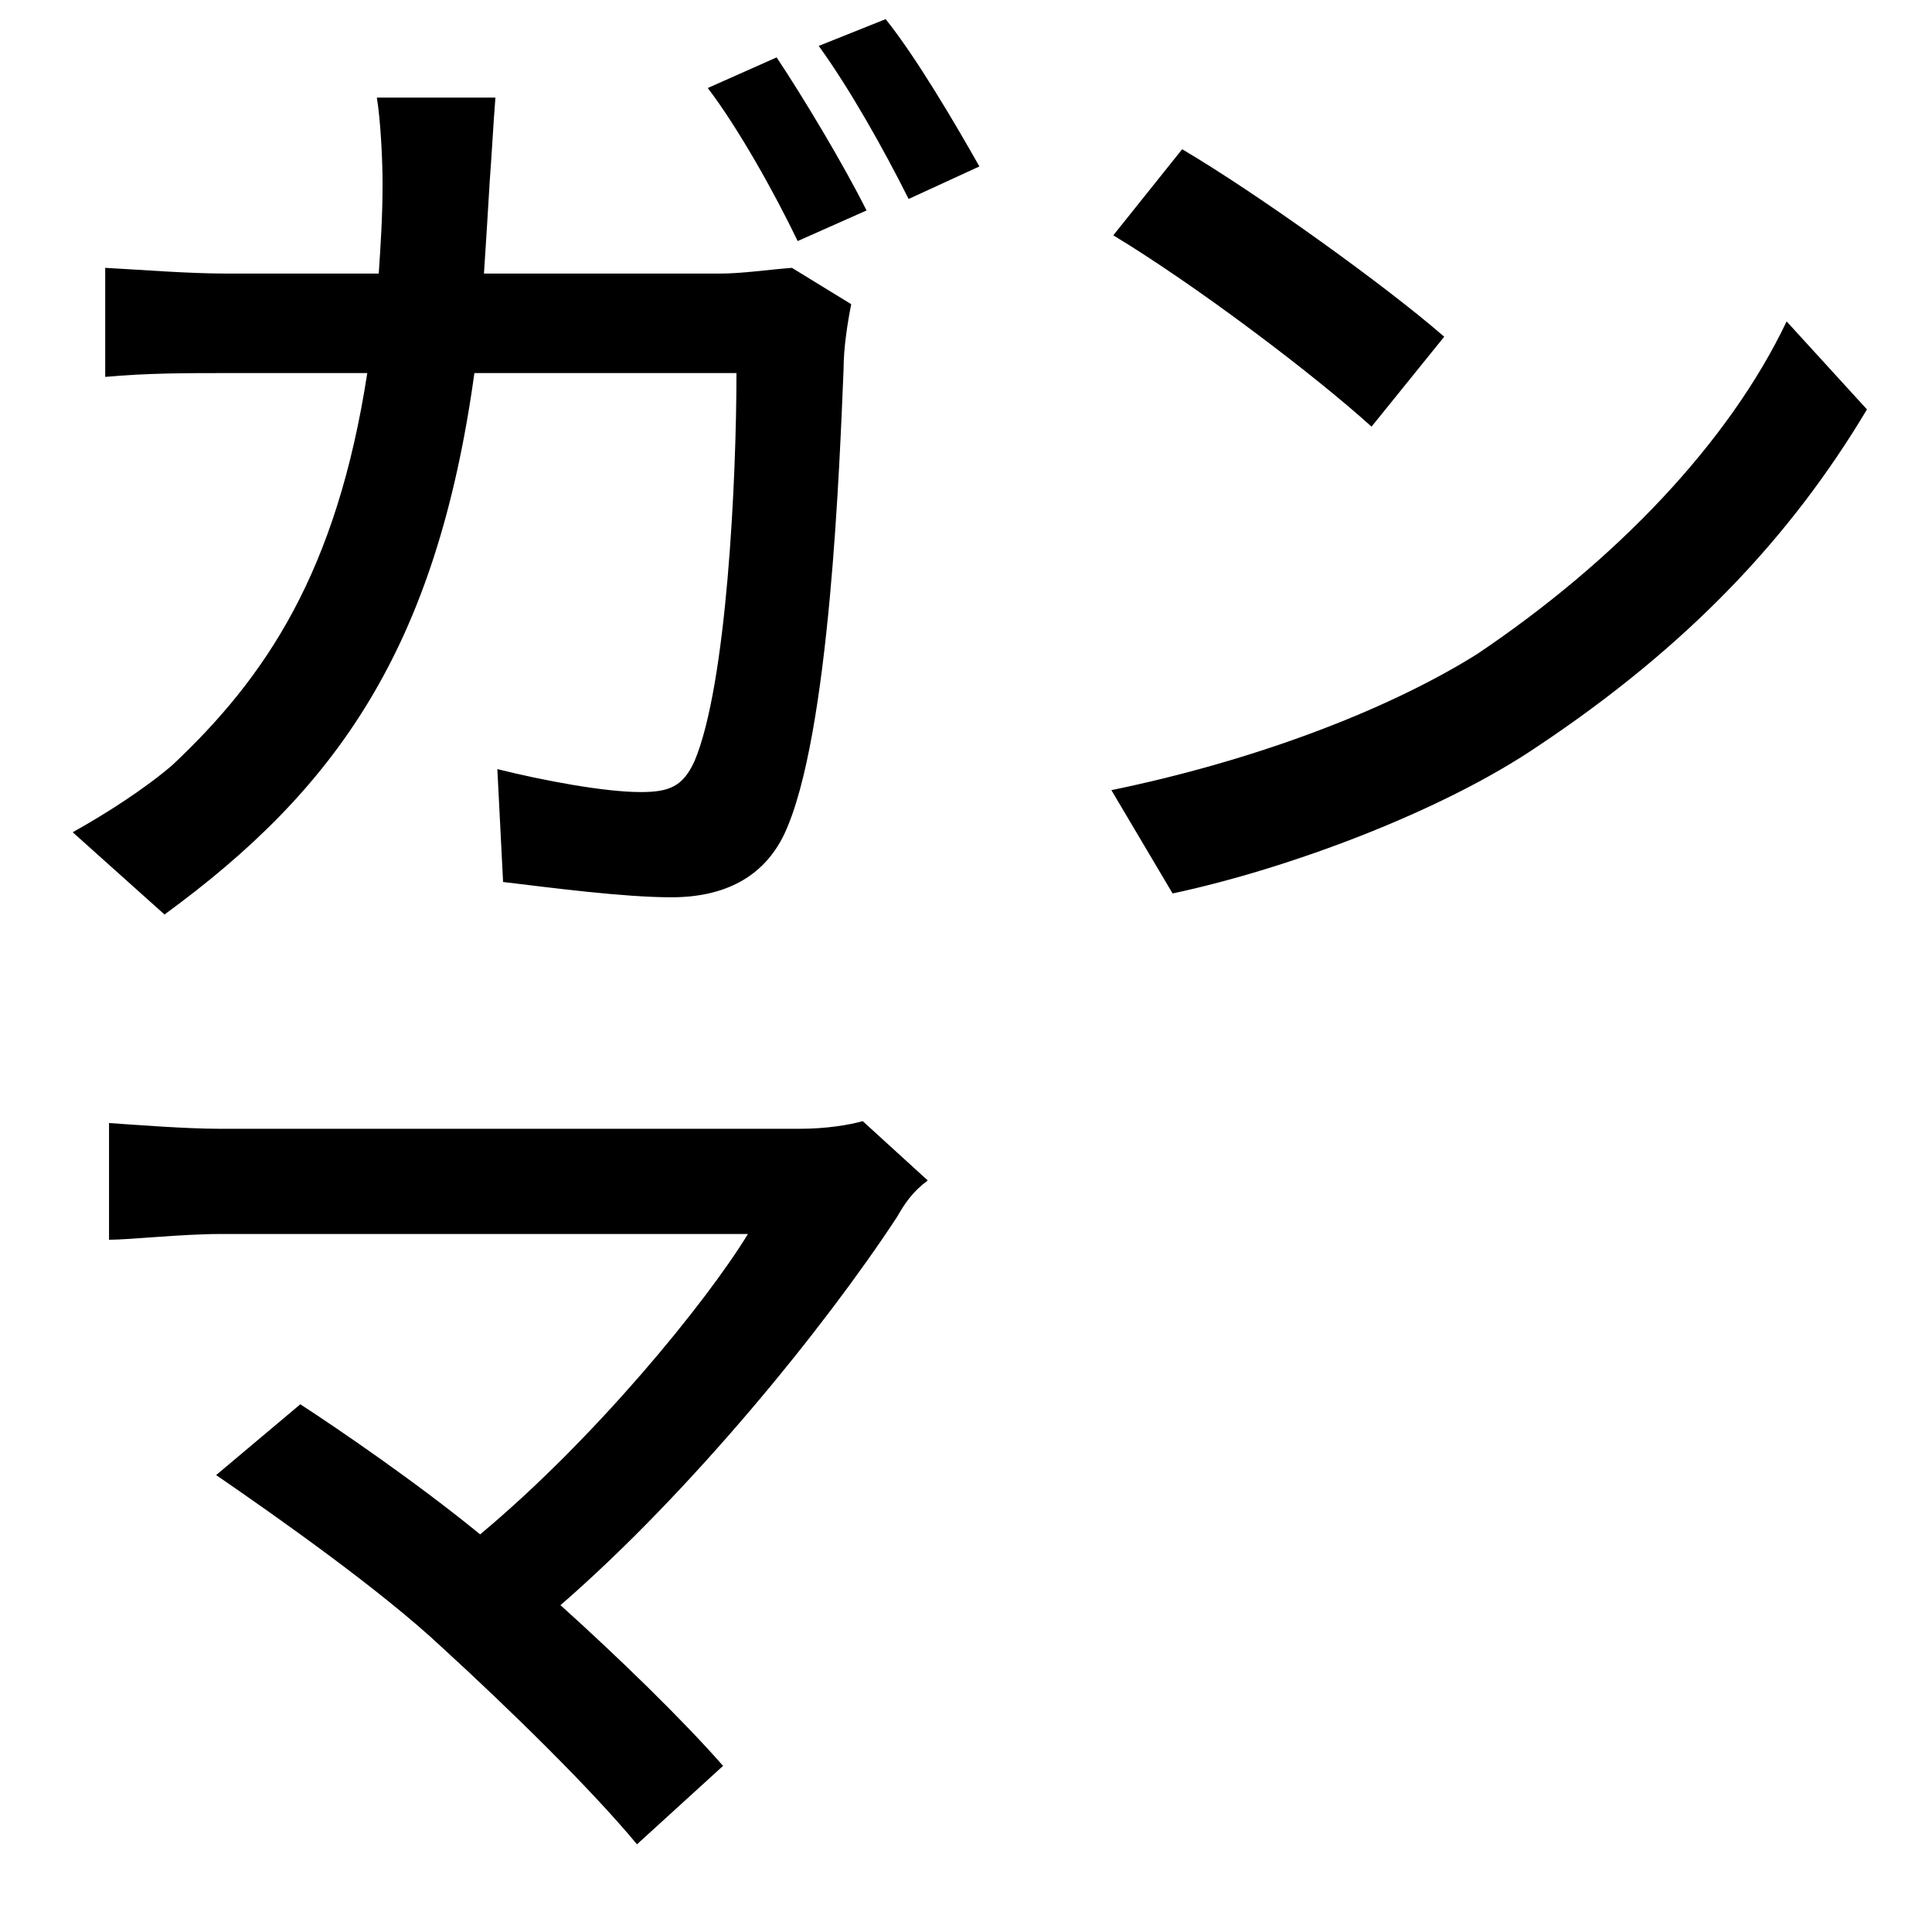 <?xml version="1.0" standalone="no"?>
<!DOCTYPE svg PUBLIC "-//W3C//DTD SVG 1.1//EN" "http://www.w3.org/Graphics/SVG/1.1/DTD/svg11.dtd" >
<svg xmlns="http://www.w3.org/2000/svg" xmlns:xlink="http://www.w3.org/1999/xlink" version="1.1" viewBox="-10 0 1010 1000">
   <path fill="currentColor"
d="M745 176l-38 47c-31 -28 -92 -74 -135 -100l36 -45c39 23 106 71 137 98zM443 110l-36 16c-12 -25 -31 -59 -47 -80l36 -16c14 21 35 56 47 80zM76 478l-48 -43c18 -10 38 -23 52 -35c49 -46 86 -101 102 -205h-73c-22 0 -42 0 -64 2v-57c19 1 43 3 64 3h79
c1 -15 2 -30 2 -47c0 -12 -1 -33 -3 -45h62c-1 12 -2 31 -3 44c-1 17 -2 33 -3 48h123c12 0 25 -2 38 -3l31 19c-2 10 -4 23 -4 34c-2 47 -7 192 -31 243c-11 23 -32 33 -59 33c-25 0 -63 -5 -88 -8l-3 -59c24 6 56 12 75 12c15 0 22 -3 28 -16c17 -40 22 -148 22 -203h-137
c-20 145 -73 218 -162 283zM105 590h303c14 0 26 -2 33 -4l34 31c-8 6 -12 12 -16 19c-38 58 -108 144 -176 203c30 27 64 60 85 84l-45 41c-24 -29 -67 -71 -102 -103c-32 -30 -86 -68 -118 -90l44 -37c20 13 61 41 94 68c60 -50 118 -121 140 -157h-276c-20 0 -47 3 -58 3
v-61c15 1 40 3 58 3zM418 24l35 -14c16 20 36 54 49 77l-37 17c-13 -26 -31 -58 -47 -80zM924 168l42 46c-40 67 -94 124 -172 176c-50 34 -130 64 -191 77l-32 -54c73 -15 143 -41 191 -71c73 -49 132 -111 162 -174z" />
</svg>
